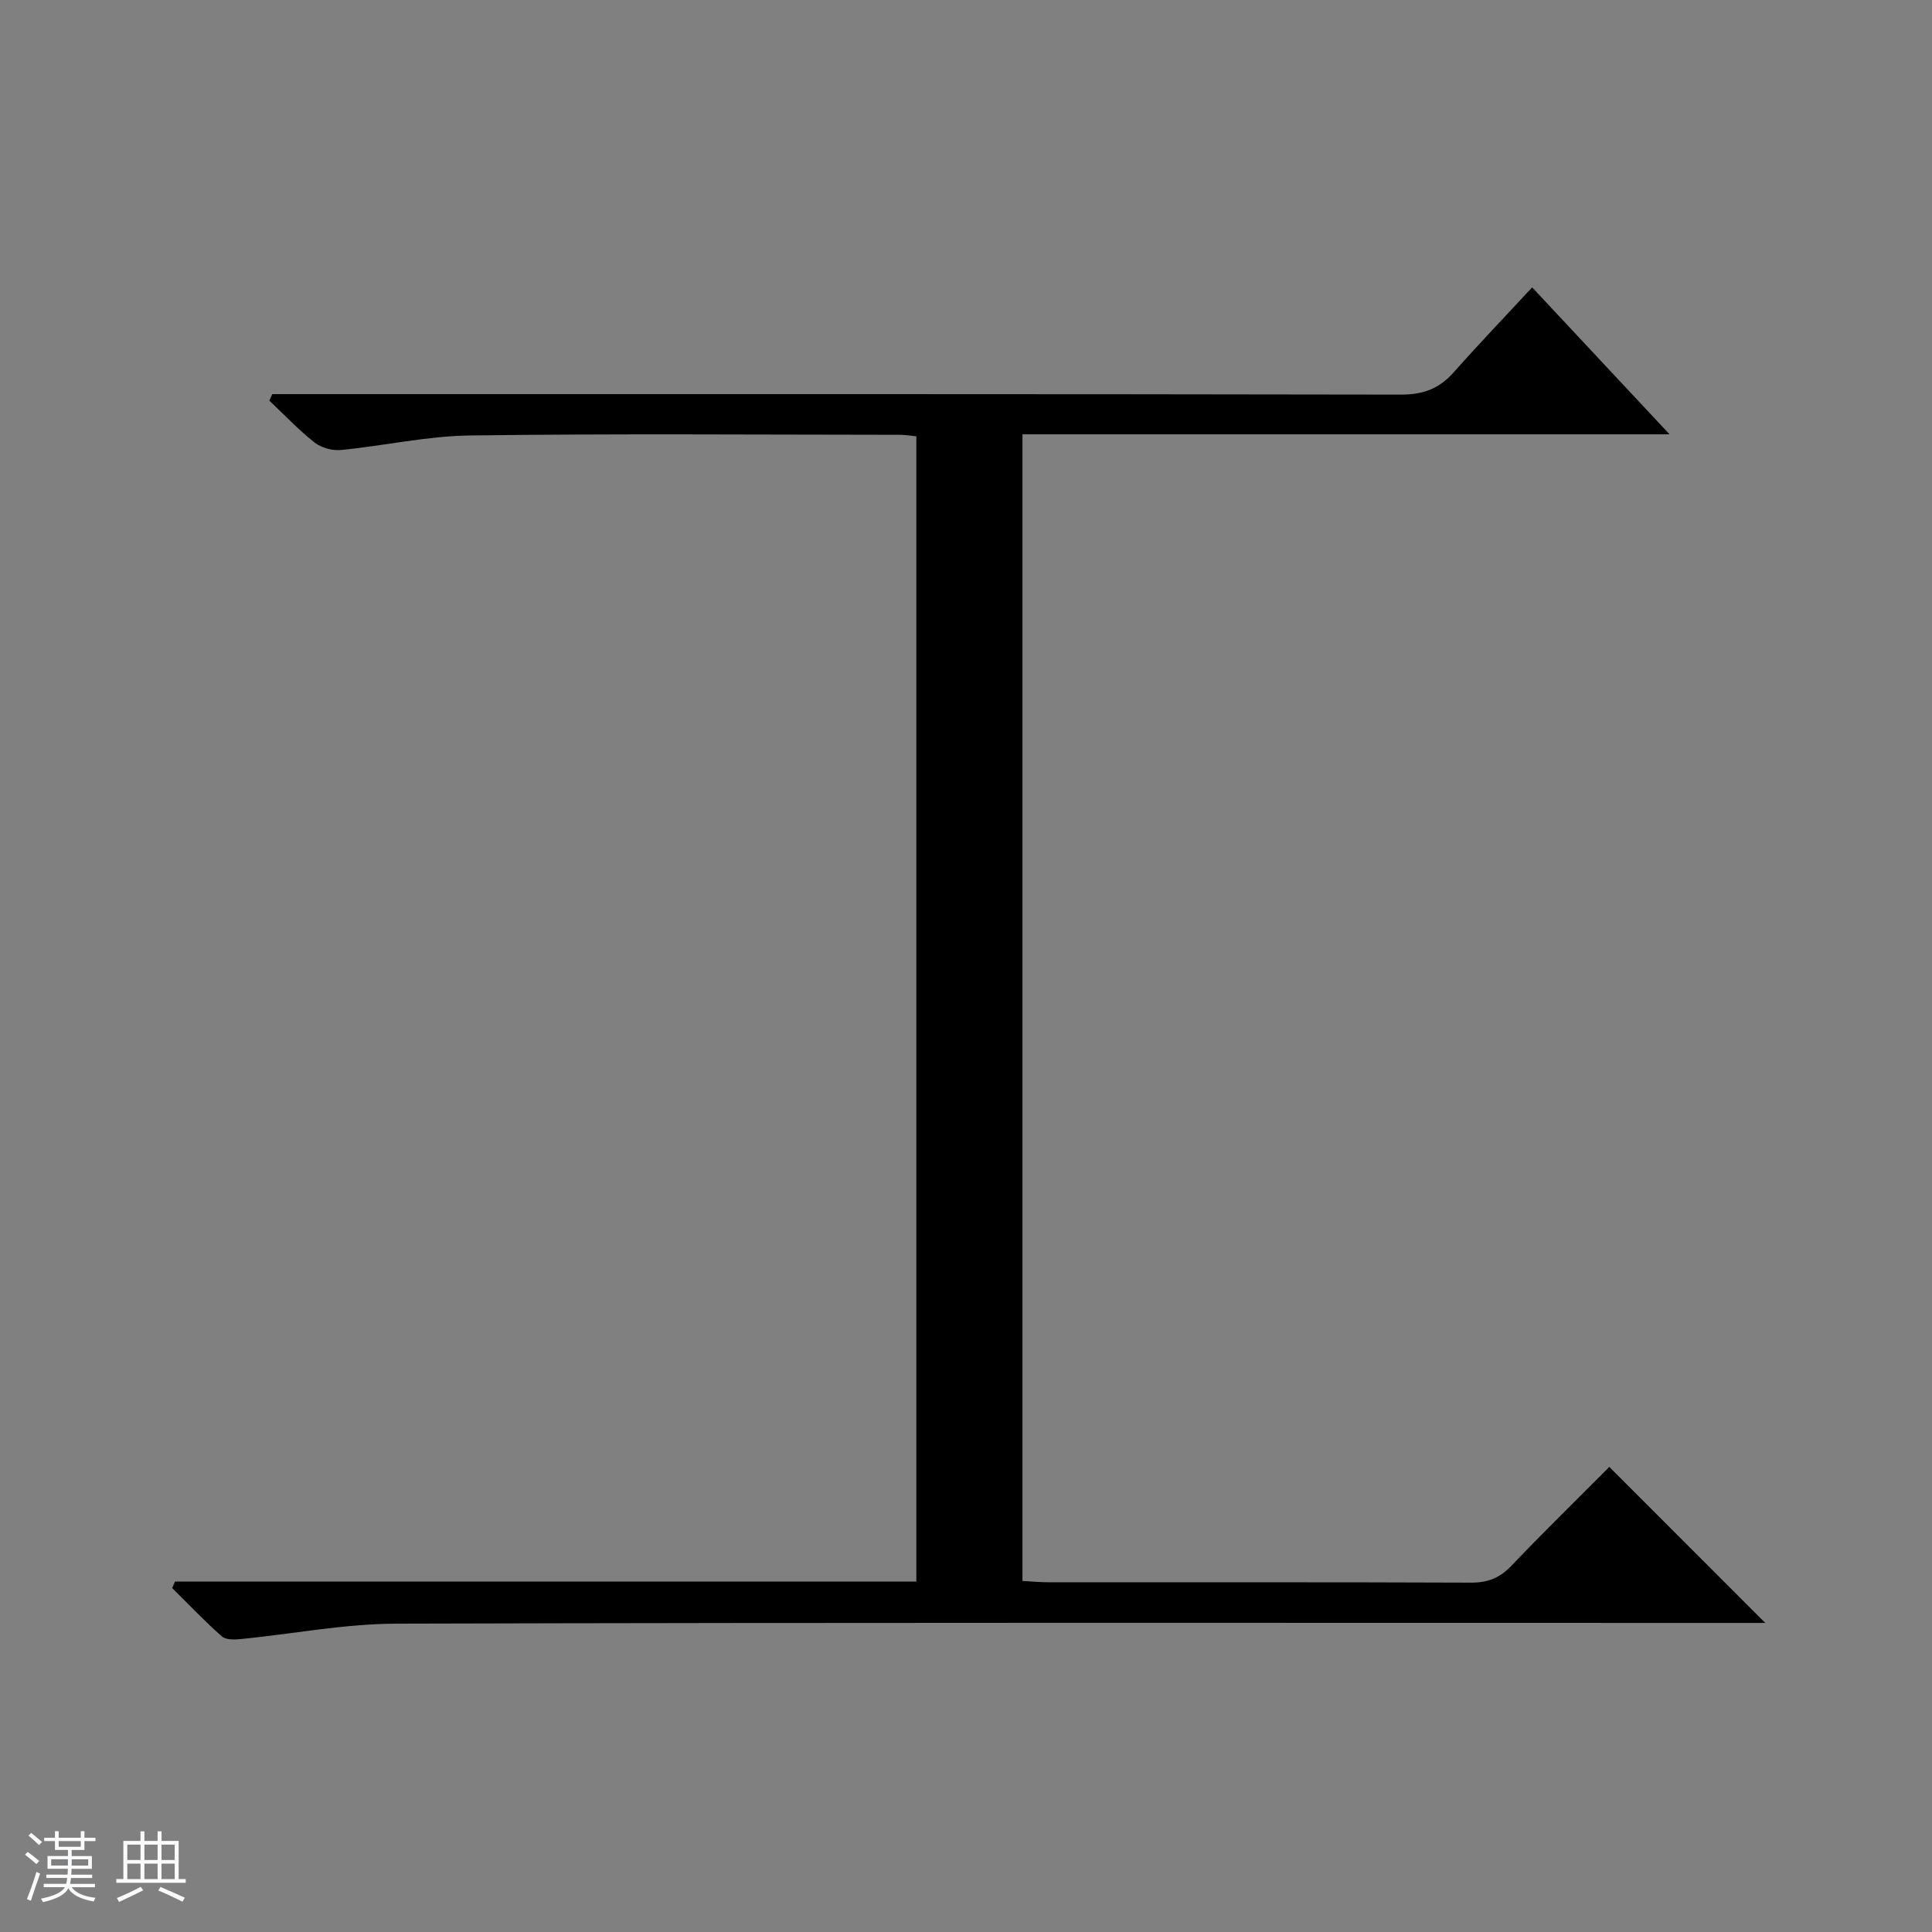 <svg enable-background="new 0 0 400 400" viewBox="0 0 400 400" xmlns="http://www.w3.org/2000/svg"><rect x="0" y="0" width="400" height="400" fill="#808080" stroke="none"/><path d="m5.17 384 .56-.58c.85.61 1.65 1.24 2.4 1.87l-.59.64c-.84-.73-1.63-1.38-2.37-1.93m1.22 9.53-.82-.34c.71-1.76 1.37-3.64 1.98-5.63.24.13.5.25.76.36-.6 1.67-1.24 3.54-1.92 5.61m-.5-13.5.57-.54c.56.44 1.31 1.06 2.26 1.87l-.64.64c-.68-.66-1.41-1.32-2.19-1.97m3.25.46h2.24v-1.36h.77v1.36h4.57v-1.36h.76v1.36h2.28v.69h-2.28v1.84h-2.64v1.26h4.18v2.64h-4.21c0 .45-.02.86-.05 1.21h4.32v.69h-4.38c-.04.34-.1.75-.19 1.22h5.15v.69h-4.82c.87 1.19 2.51 1.92 4.93 2.19-.17.31-.3.57-.37.76-2.77-.49-4.52-1.41-5.26-2.76-.56 1.26-2.3 2.23-5.24 2.9-.12-.24-.26-.48-.43-.72 2.73-.55 4.38-1.34 4.96-2.38h-4.38v-.69h4.65c.1-.38.17-.79.21-1.22h-4.32v-.69h4.4c.03-.34.05-.75.05-1.21h-4.2v-2.64h4.23v-1.26h-2.69v-1.84h-2.24zm1.46 4.46v1.29h3.45c.01-.4.02-.57.01-.53v-.32-.45h-3.46zm1.55-2.59h4.57v-1.19h-4.57zm6.11 2.59h-3.42v.77c-.01.19-.01.37-.02.53h3.44z" fill="#fafbfc"/><path d="m32.63 379.16h.82v1.98h3.54v7.89h1.46v.78h-14.37v-.78h1.46v-7.89h3.54v-1.98h.82v1.98h2.73zm-3.49 11.48.5.73c-1.61.82-3.28 1.63-5 2.41-.13-.27-.28-.55-.44-.82 1.75-.72 3.4-1.49 4.94-2.32m-2.78-5.55h2.73v-3.18h-2.73zm0 3.95h2.73v-3.2h-2.73zm3.54-3.95h2.73v-3.18h-2.73zm0 3.95h2.73v-3.2h-2.73zm7.89 4.68c-1.84-.92-3.51-1.7-5.02-2.32l.45-.73c1.89.8 3.57 1.55 5.04 2.23zm-1.62-11.81h-2.73v3.18h2.73zm-2.73 7.13h2.73v-3.2h-2.73v3.19z" fill="#fafbfc"/><path d="m36.23 327.45h153.49c0-79.28 0-158.04 0-237.12-1.25-.12-2.36-.31-3.46-.31-29.66-.02-59.33-.26-88.99.14-8.9.12-17.77 2.14-26.69 3.01-1.78.17-4.06-.46-5.45-1.55-3.33-2.63-6.27-5.75-9.37-8.68.21-.45.41-.89.62-1.34h6.22c75.83 0 151.65-.04 227.48.1 4.57.01 7.92-1.25 10.89-4.61 5.17-5.84 10.58-11.48 16.25-17.59 10.3 11.02 19.56 20.92 28.44 30.42-43.66 0-88.67 0-133.97 0v237.4c1.87.1 3.63.27 5.39.27 29.16.02 58.33-.04 87.49.08 3.45.01 5.92-.96 8.3-3.45 6.78-7.1 13.81-13.97 20.32-20.51 10.87 10.87 21.52 21.52 32.29 32.3-1.22 0-3.09 0-4.96 0-92.83 0-185.65-.11-278.48.15-10.72.03-21.44 2.13-32.16 3.19-1.32.13-3.12.19-3.96-.56-3.57-3.16-6.87-6.64-10.27-10 .2-.46.39-.9.58-1.34z" fill="#000001"/></svg>